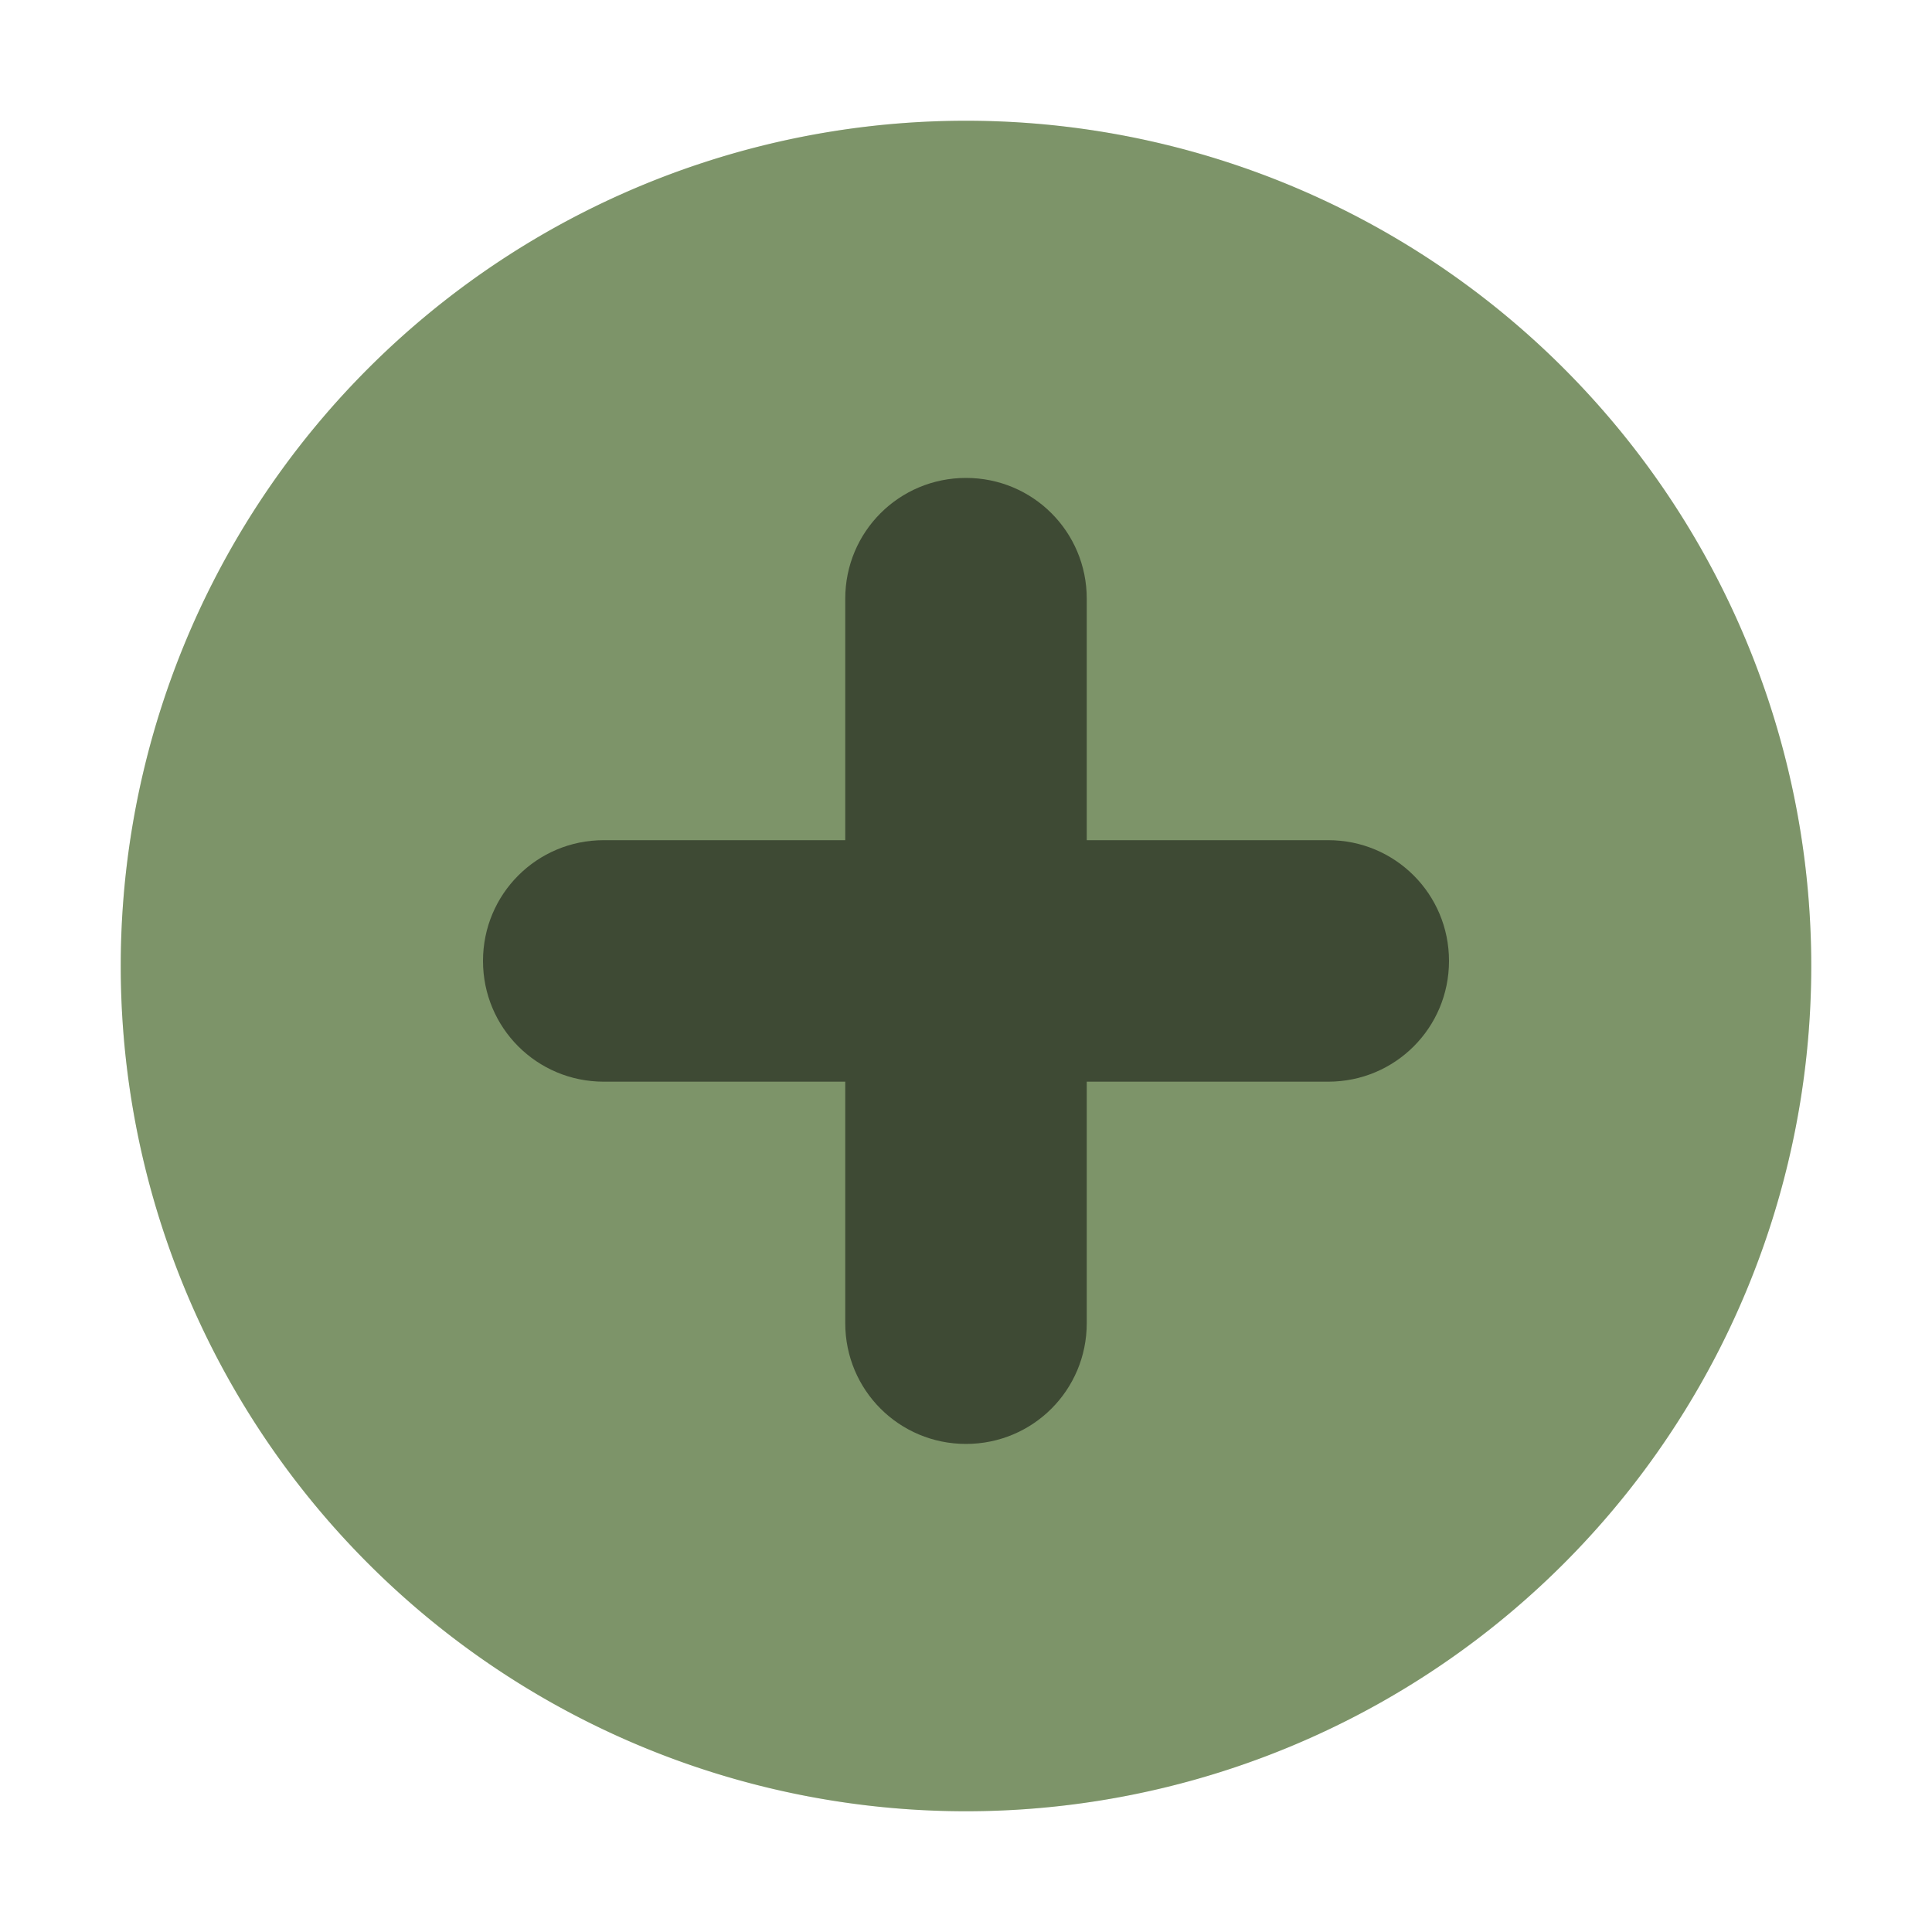 <svg xmlns="http://www.w3.org/2000/svg" width="16" height="16"><path fill="#9cb983" fill-rule="evenodd" d="M8 15A7 7 0 1 0 8 1a7 7 0 0 0 0 14"/><path d="M8 3.958c-.554 0-1 .446-1 1v2H5c-.554 0-1 .446-1 1s.446 1 1 1h2v2c0 .554.446 1 1 1s1-.446 1-1v-2h2c.554 0 1-.446 1-1s-.446-1-1-1H9v-2c0-.554-.446-1-1-1" opacity=".5"/><path fill-rule="evenodd" d="M8 15A7 7 0 1 0 8 1a7 7 0 0 0 0 14" opacity=".2"/></svg>